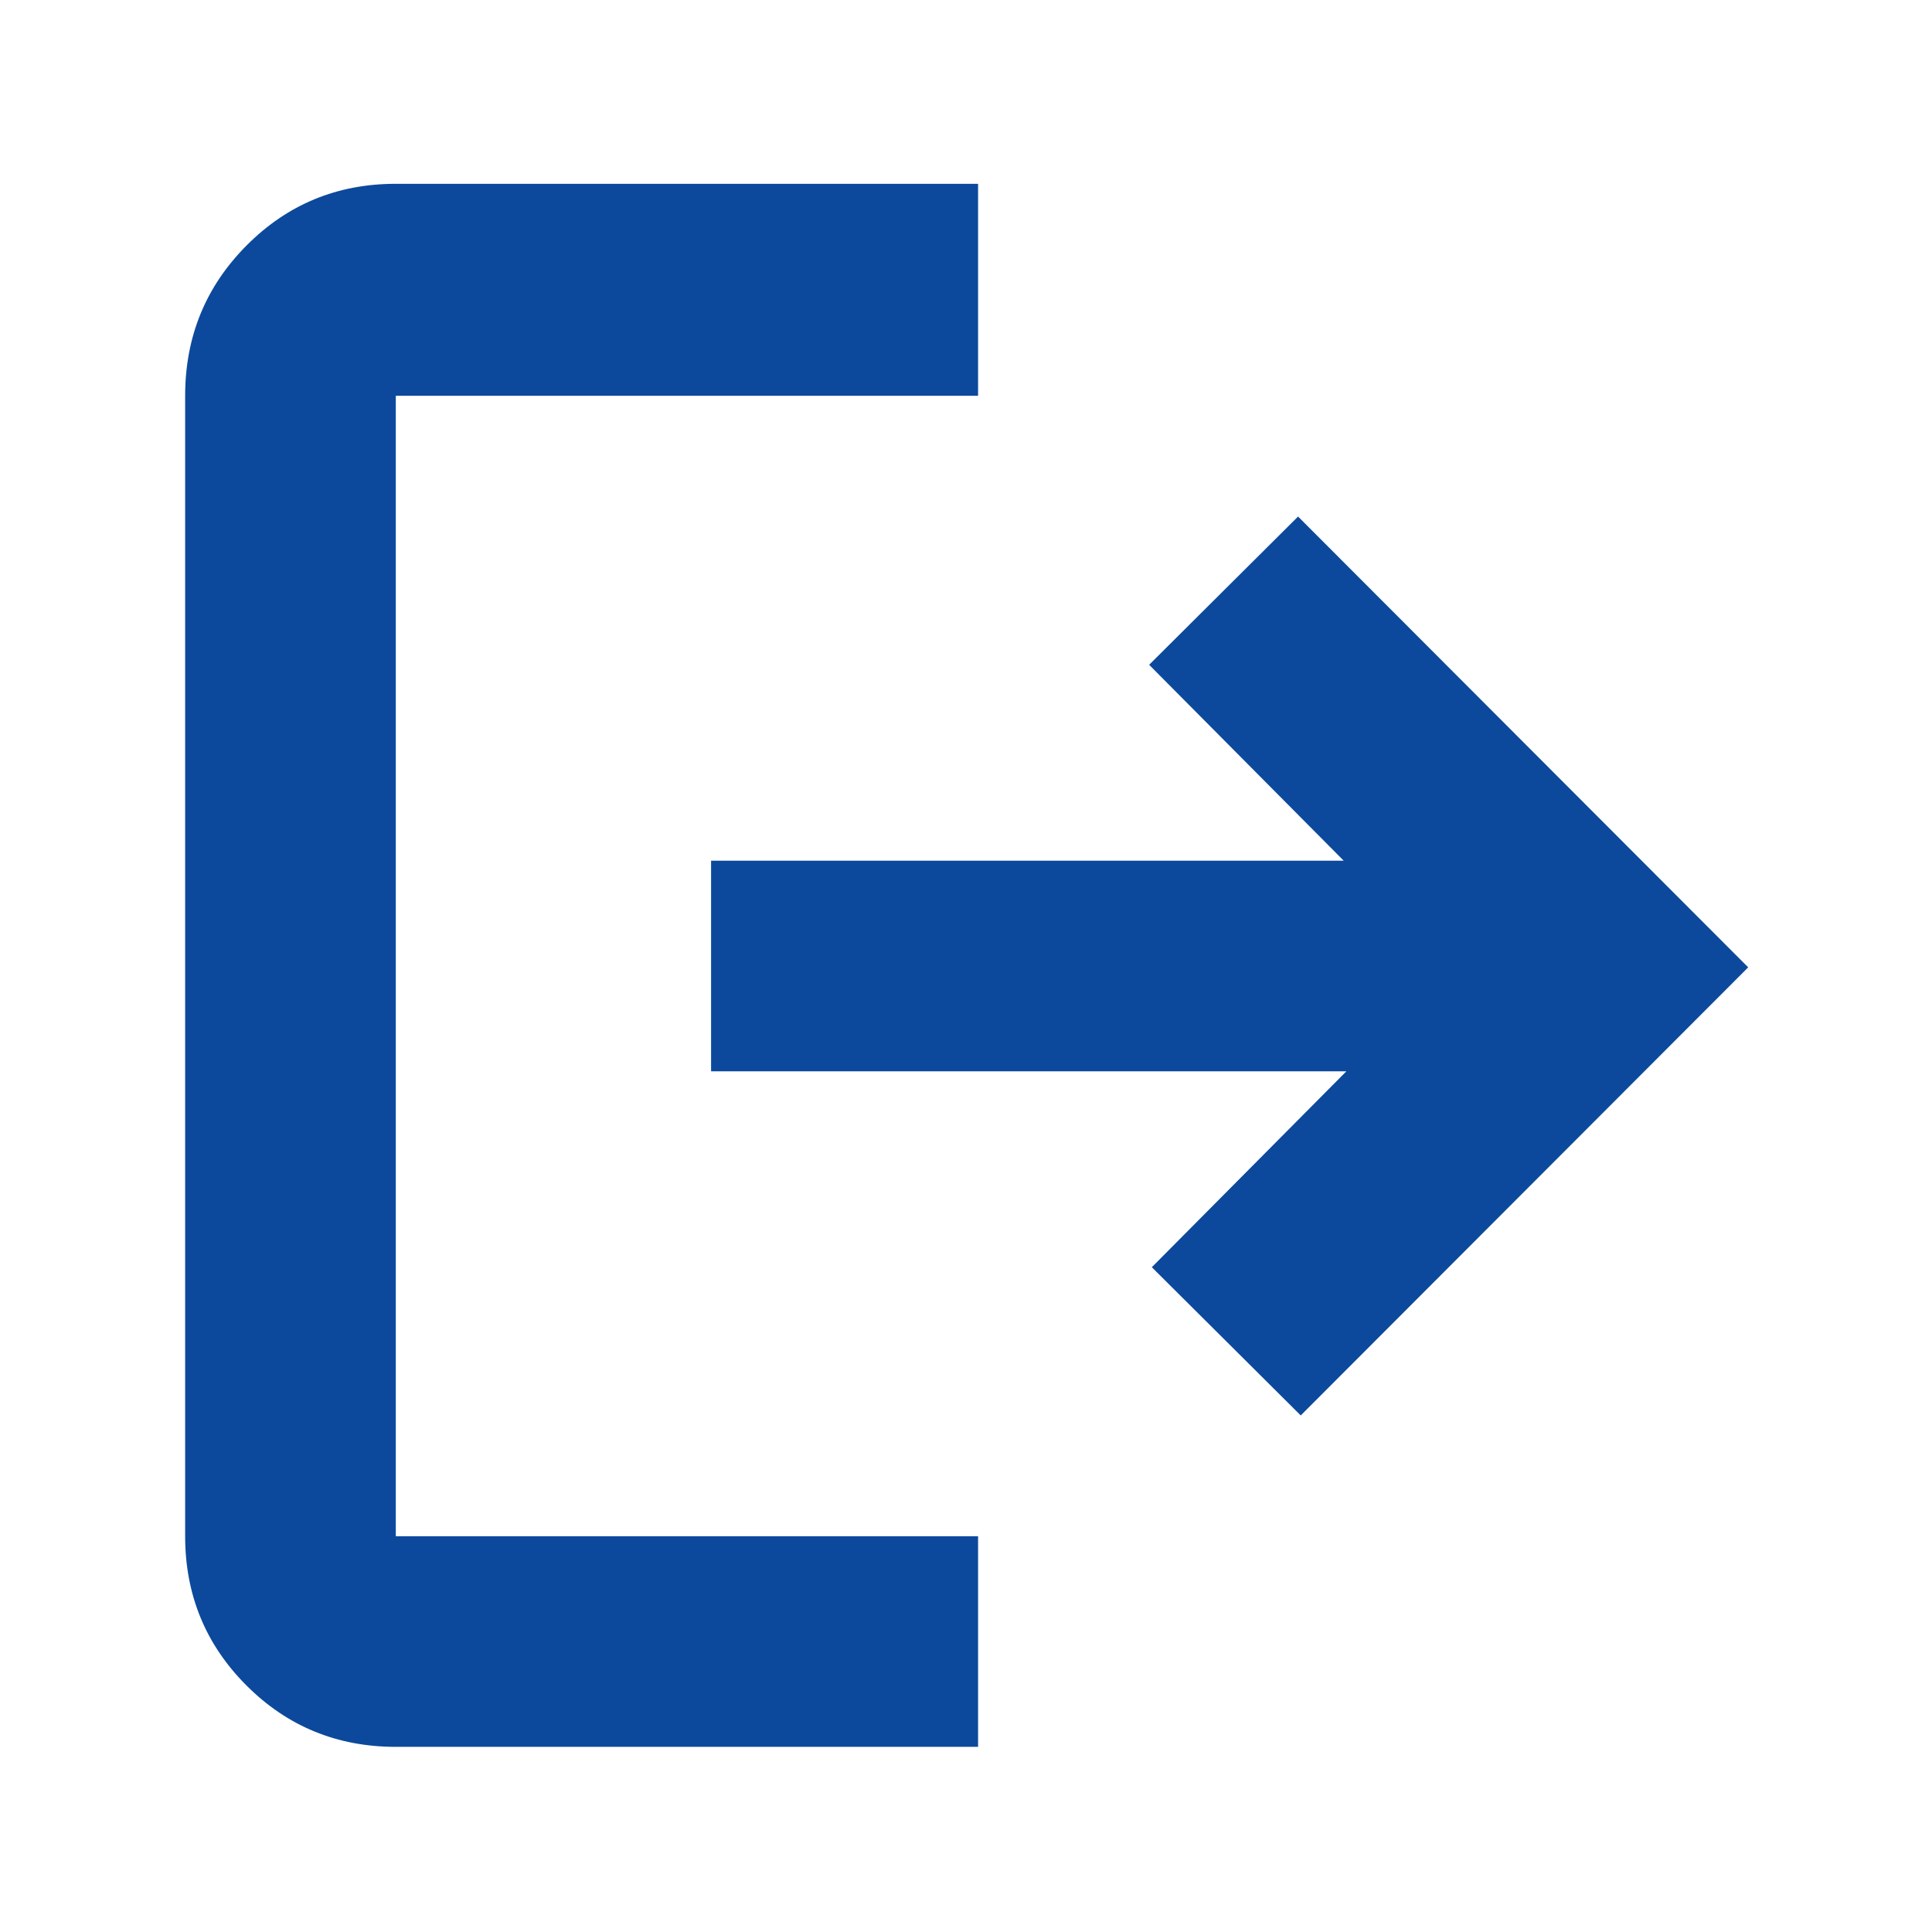 <svg xmlns="http://www.w3.org/2000/svg" height="40px" viewBox="0 -960 960 960" width="40px" fill="#0c499c"><path d="M196.67-92q-43.7 0-74.19-30.48Q92-152.97 92-196.67v-566.66q0-43.98 30.48-74.66 30.49-30.68 74.19-30.68H486v105.34H196.67v566.66H486V-92H196.67Zm449.66-164.67-74-73.66L669-427.67H353.33v-104.66h314.34L571-629.67l74-73.66 223.67 224-222.34 222.66Z"/></svg>